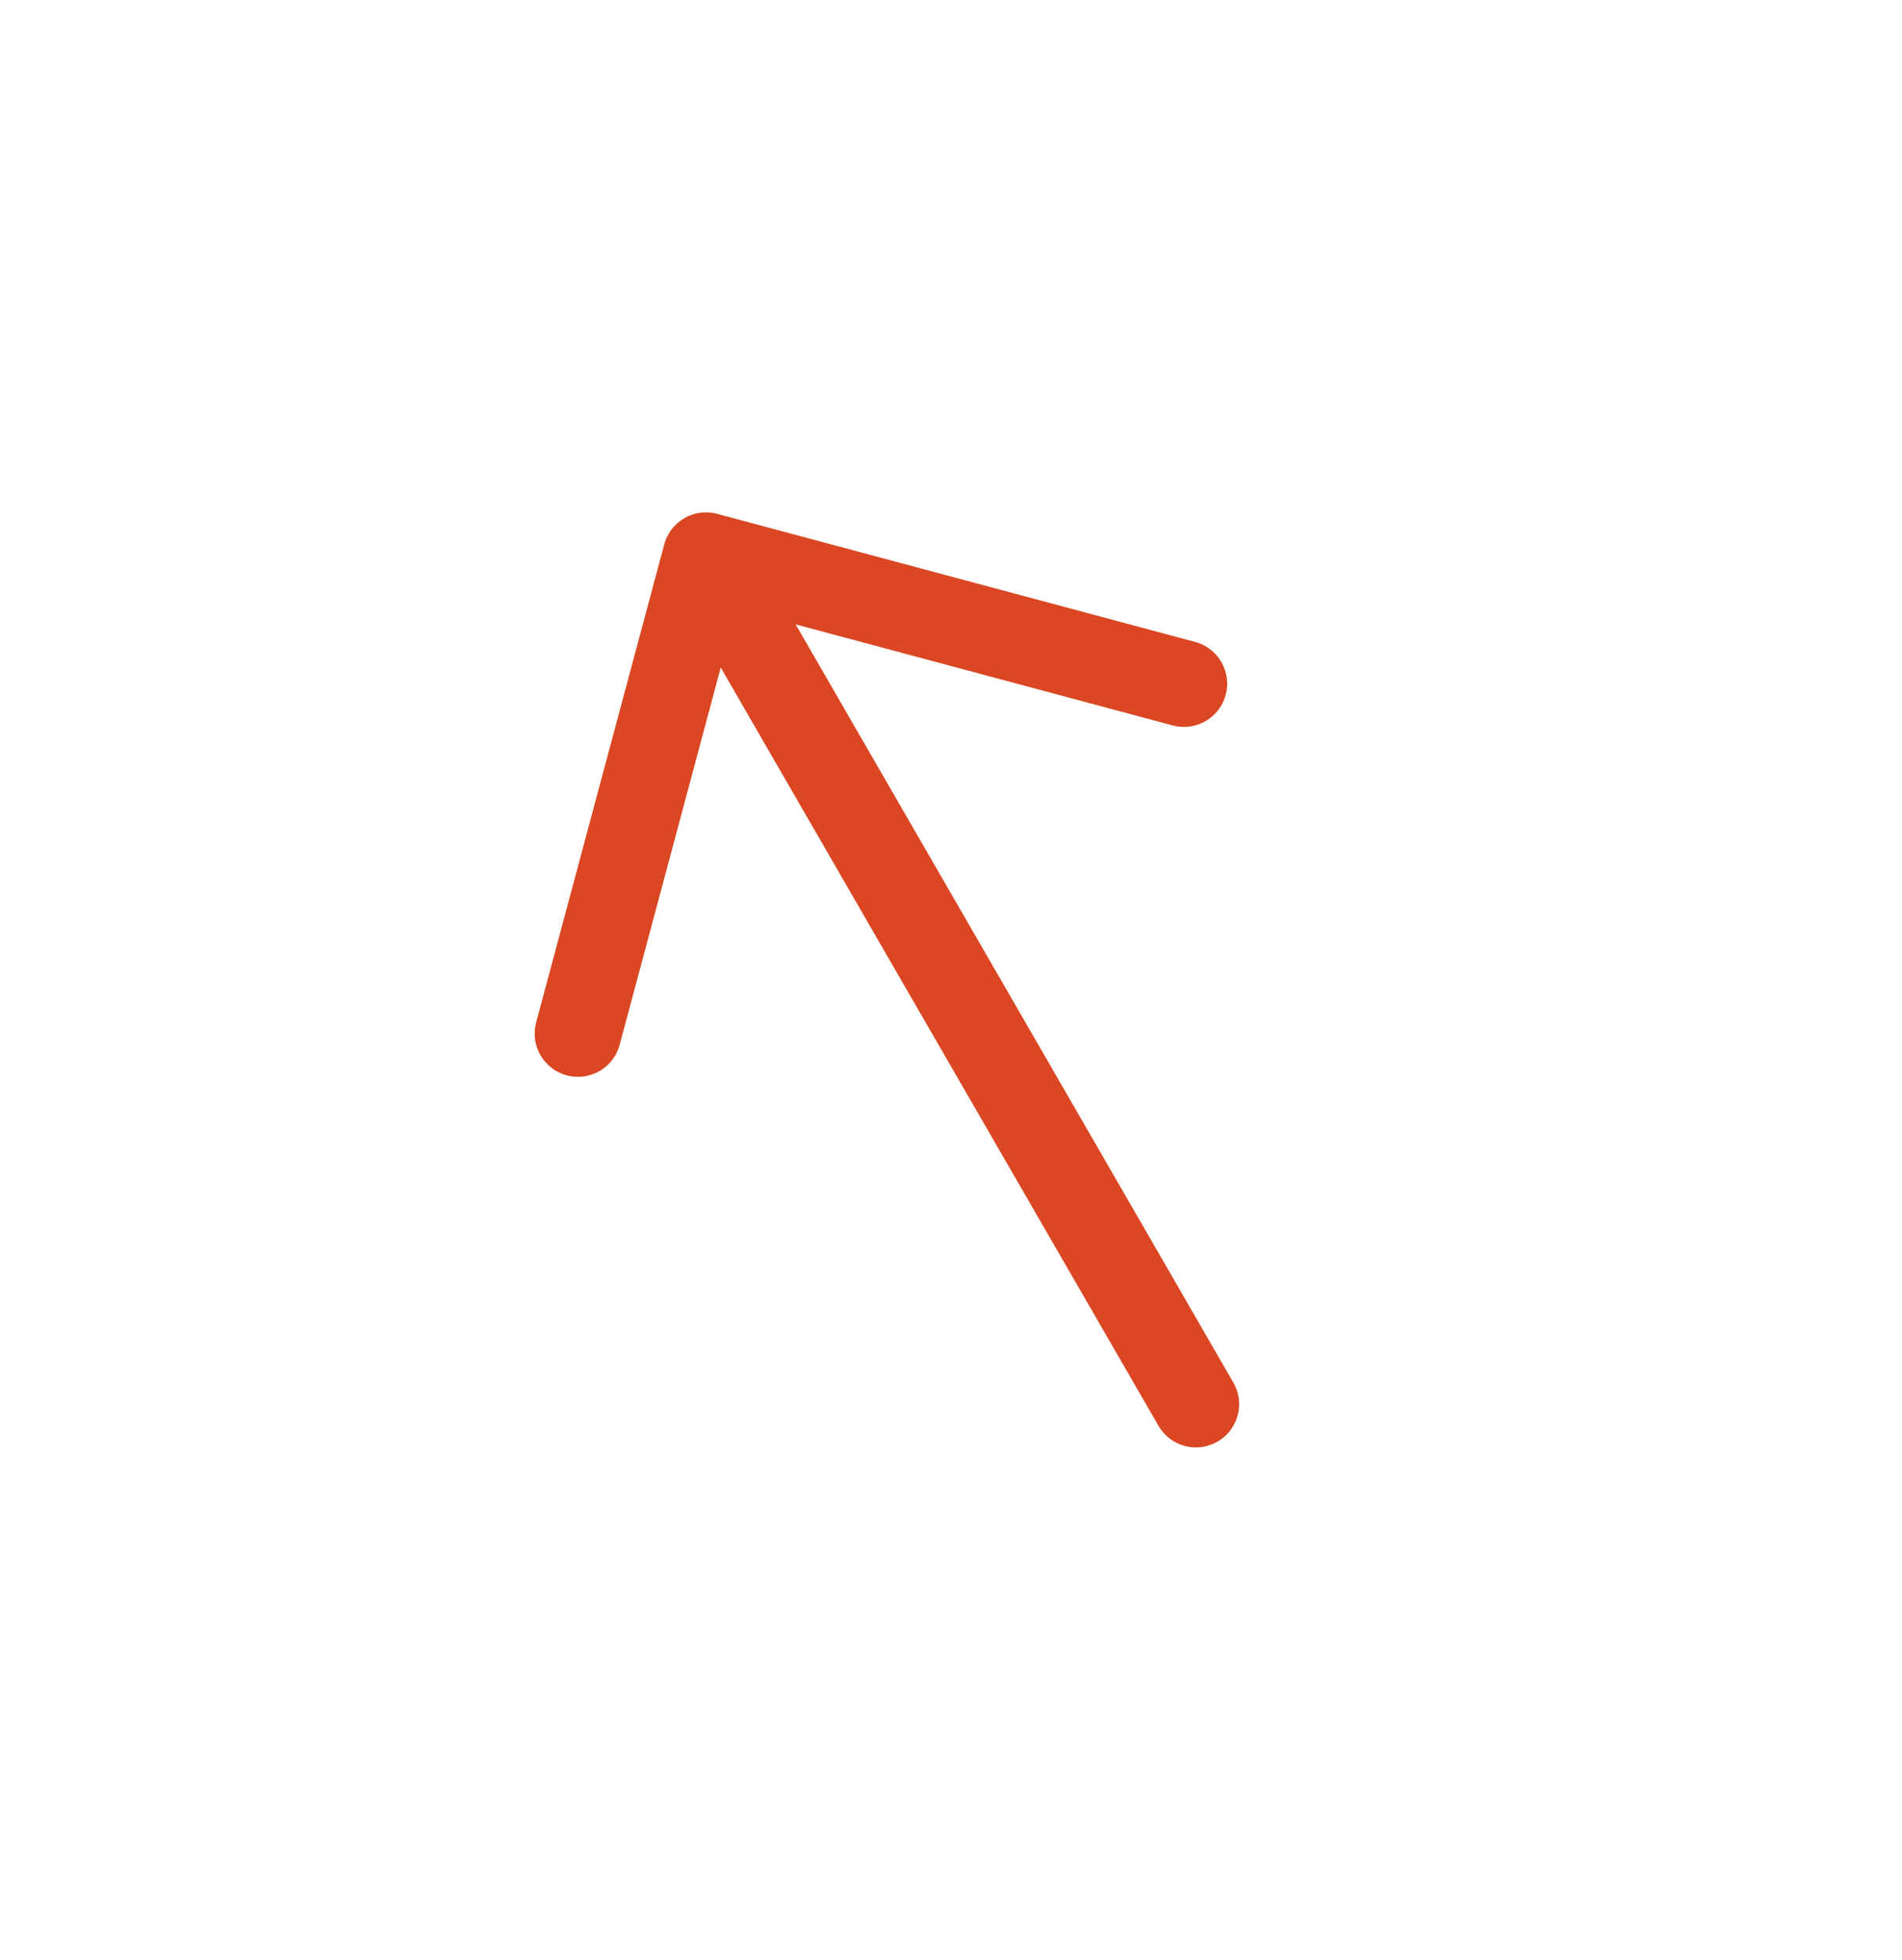<svg width="33" height="34" viewBox="0 0 33 34" fill="none" xmlns="http://www.w3.org/2000/svg">
<path d="M20.541 11.861L12.249 9.639L10.027 17.931" stroke="#DA4722" stroke-width="1.5" stroke-miterlimit="10" stroke-linecap="round" stroke-linejoin="round"/>
<path d="M20.749 24.36L12.334 9.785" stroke="#DA4722" stroke-width="1.5" stroke-miterlimit="10" stroke-linecap="round" stroke-linejoin="round"/>
</svg>
